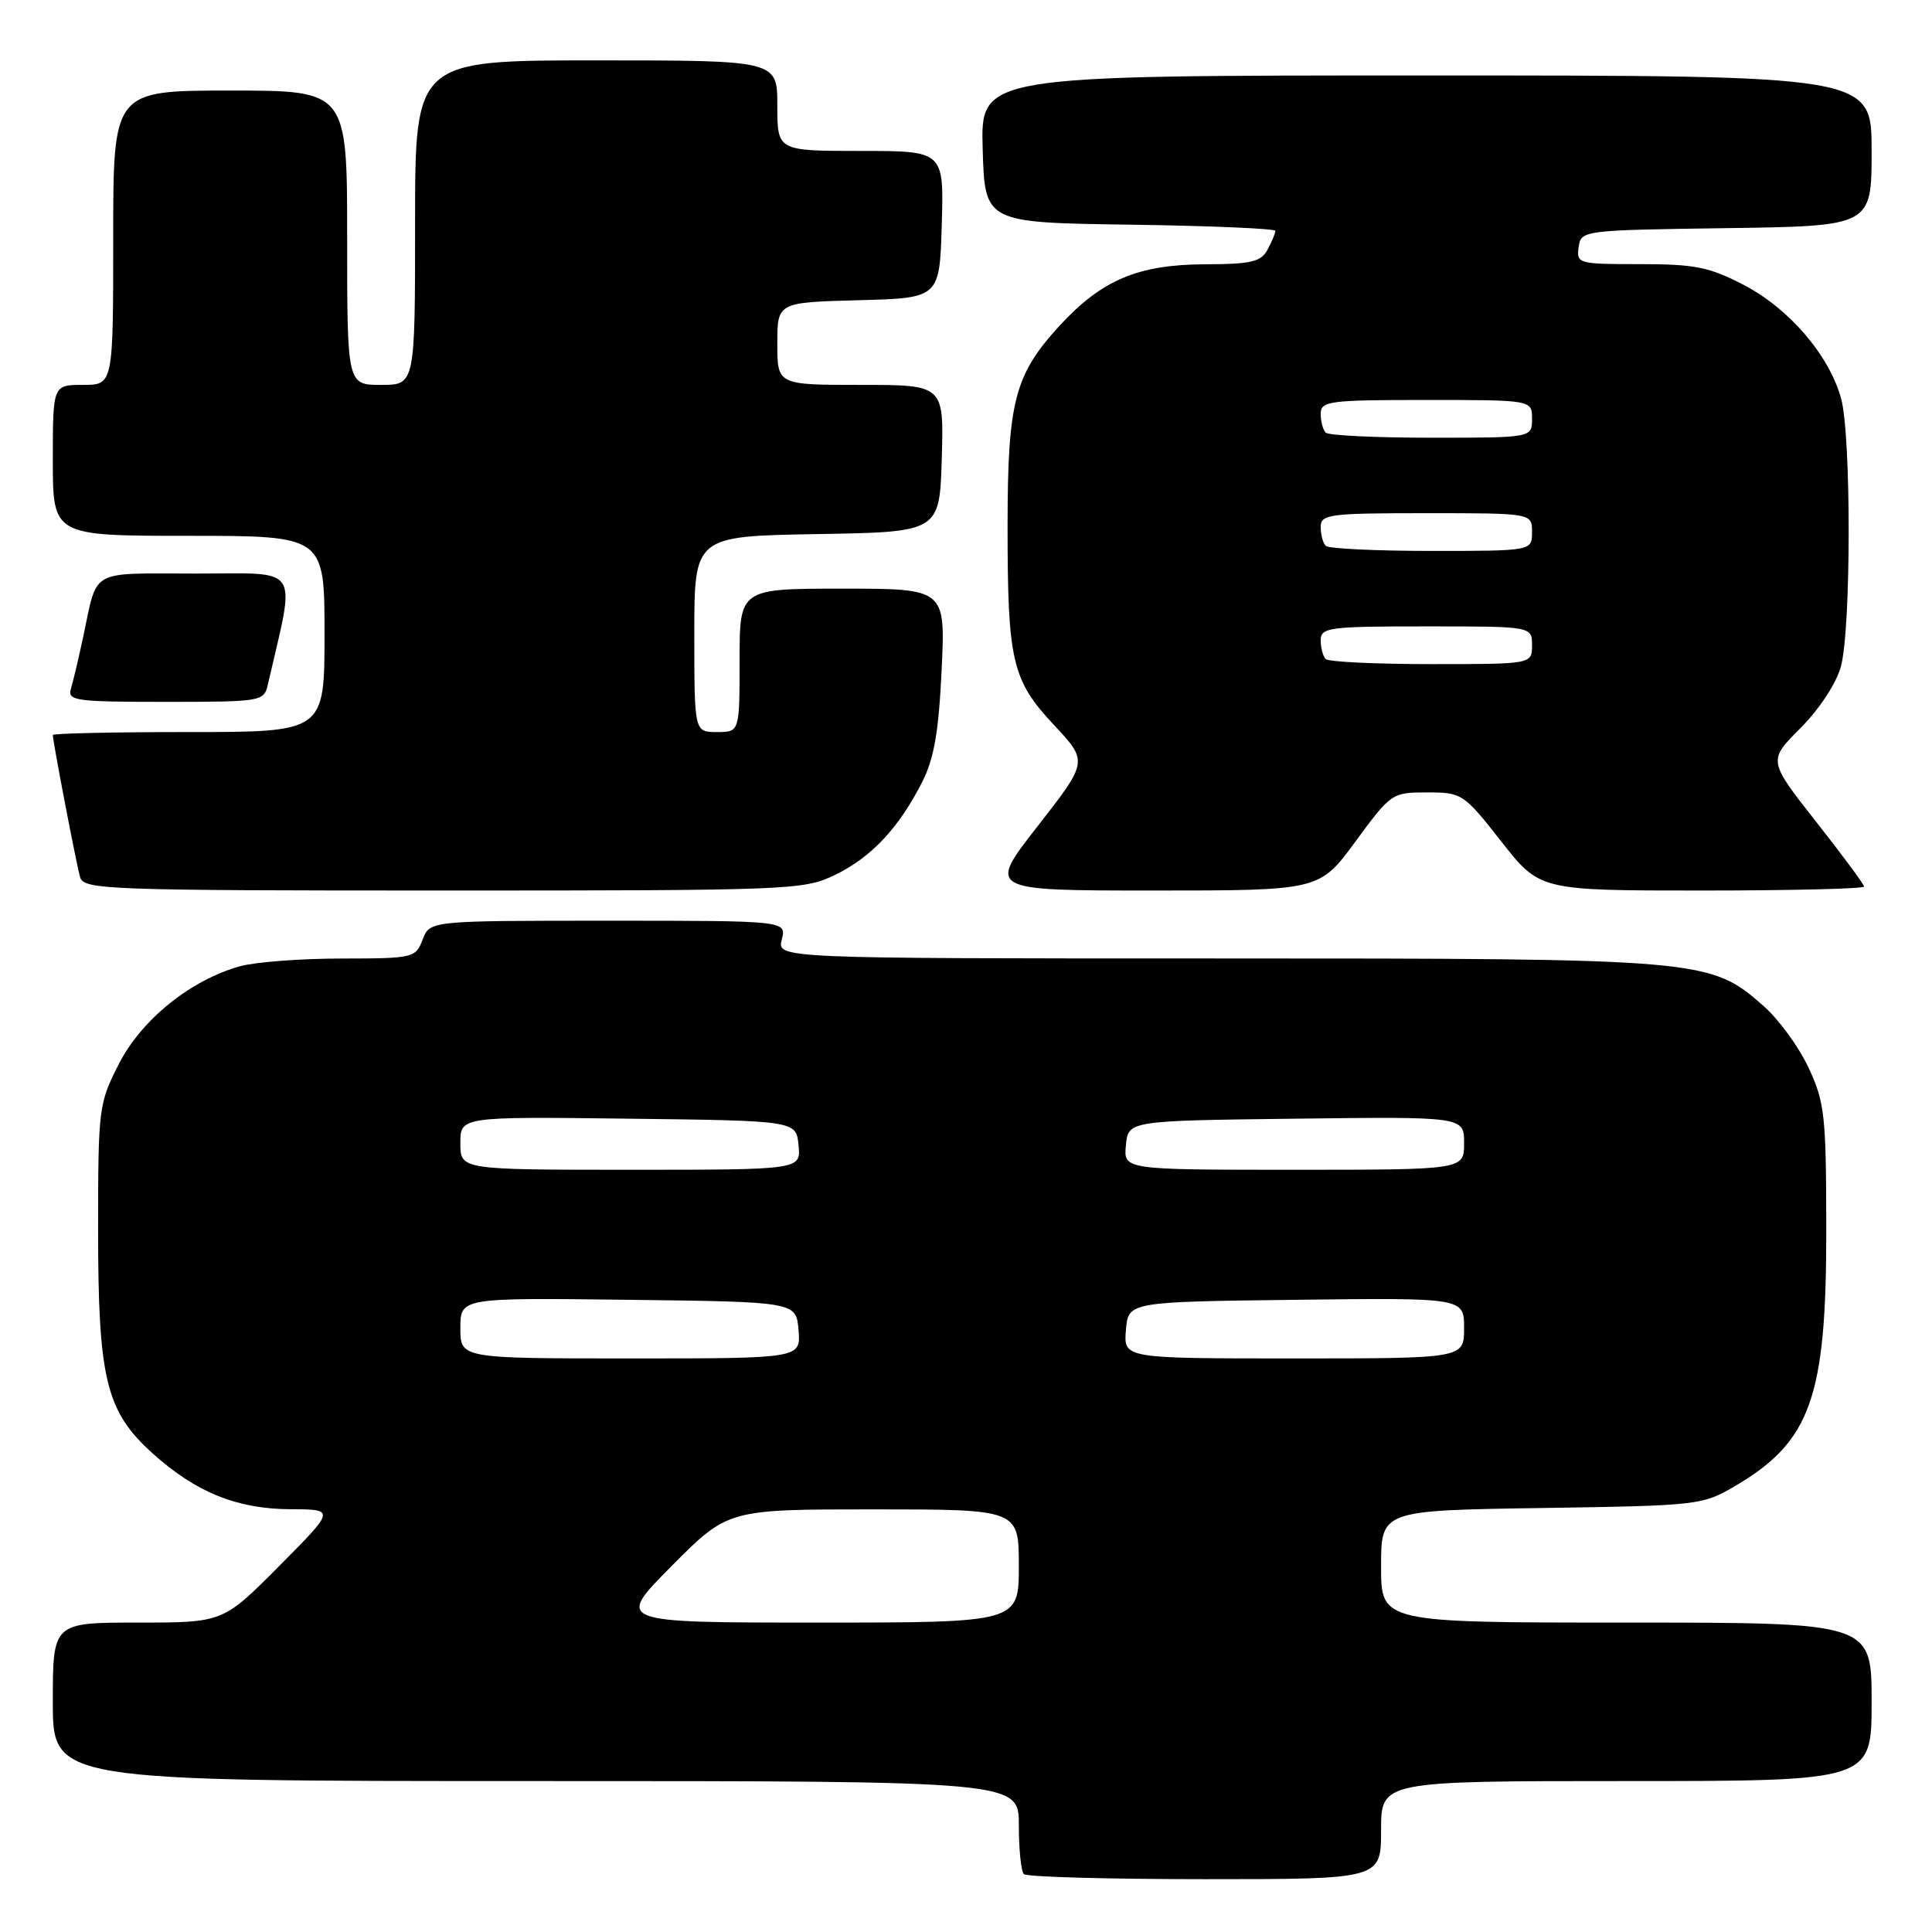 <?xml version="1.0" encoding="UTF-8" standalone="no"?>
<!DOCTYPE svg PUBLIC "-//W3C//DTD SVG 1.1//EN" "http://www.w3.org/Graphics/SVG/1.1/DTD/svg11.dtd" >
<svg xmlns="http://www.w3.org/2000/svg" xmlns:xlink="http://www.w3.org/1999/xlink" version="1.1" viewBox="0 0 256 256">
 <g >
 <path fill="currentColor"
d=" M 183.00 242.50 C 183.00 236.00 183.00 236.00 215.50 236.00 C 248.00 236.00 248.00 236.00 248.00 225.50 C 248.00 215.00 248.00 215.00 215.50 215.00 C 183.00 215.00 183.00 215.00 183.00 207.57 C 183.00 200.14 183.00 200.14 204.25 199.82 C 225.17 199.50 225.57 199.46 230.00 196.85 C 239.92 191.00 242.00 185.15 241.99 163.12 C 241.98 147.82 241.80 146.10 239.65 141.49 C 238.37 138.74 235.68 135.05 233.67 133.29 C 226.59 127.07 225.83 127.00 161.30 127.00 C 102.96 127.00 102.96 127.00 103.59 124.50 C 104.22 122.00 104.22 122.00 80.58 122.00 C 56.95 122.00 56.95 122.00 56.00 124.50 C 55.08 126.93 54.78 127.00 45.27 127.01 C 39.90 127.01 33.84 127.47 31.82 128.03 C 25.26 129.85 18.75 135.10 15.75 140.98 C 13.08 146.21 13.00 146.82 13.00 163.00 C 13.00 182.71 14.04 187.00 20.19 192.55 C 25.92 197.73 31.40 199.95 38.47 199.98 C 44.45 200.00 44.45 200.00 37.00 207.50 C 29.55 215.00 29.55 215.00 18.28 215.00 C 7.00 215.00 7.00 215.00 7.00 225.50 C 7.00 236.00 7.00 236.00 71.00 236.00 C 135.00 236.00 135.00 236.00 135.00 241.83 C 135.00 245.04 135.30 247.97 135.67 248.33 C 136.03 248.70 146.83 249.00 159.67 249.00 C 183.00 249.00 183.00 249.00 183.00 242.50 Z  M 110.66 115.92 C 115.45 113.60 119.07 109.75 122.18 103.65 C 123.77 100.54 124.38 97.00 124.77 88.78 C 125.28 78.00 125.28 78.00 111.64 78.00 C 98.00 78.00 98.00 78.00 98.00 87.50 C 98.00 97.00 98.00 97.00 95.00 97.00 C 92.00 97.00 92.00 97.00 92.00 84.02 C 92.00 71.05 92.00 71.05 108.25 70.77 C 124.50 70.50 124.50 70.50 124.79 60.75 C 125.07 51.00 125.07 51.00 114.04 51.00 C 103.00 51.00 103.00 51.00 103.00 45.53 C 103.00 40.07 103.00 40.07 113.75 39.78 C 124.50 39.50 124.50 39.50 124.79 29.75 C 125.07 20.00 125.07 20.00 114.04 20.00 C 103.00 20.00 103.00 20.00 103.00 14.00 C 103.00 8.00 103.00 8.00 79.00 8.00 C 55.00 8.00 55.00 8.00 55.00 29.50 C 55.00 51.00 55.00 51.00 50.50 51.00 C 46.00 51.00 46.00 51.00 46.00 31.50 C 46.00 12.00 46.00 12.00 30.50 12.00 C 15.00 12.00 15.00 12.00 15.00 31.50 C 15.00 51.00 15.00 51.00 11.00 51.00 C 7.00 51.00 7.00 51.00 7.00 61.00 C 7.00 71.00 7.00 71.00 25.00 71.00 C 43.00 71.00 43.00 71.00 43.00 84.00 C 43.00 97.00 43.00 97.00 25.00 97.00 C 15.10 97.00 7.00 97.18 7.00 97.39 C 7.00 98.27 10.14 114.63 10.62 116.25 C 11.10 117.88 14.27 118.00 58.75 118.00 C 104.92 118.00 106.50 117.94 110.66 115.92 Z  M 179.61 111.50 C 184.32 105.09 184.45 105.00 189.10 105.00 C 193.72 105.00 193.93 105.14 198.93 111.50 C 204.03 118.00 204.03 118.00 225.52 118.00 C 237.33 118.00 247.00 117.76 247.00 117.48 C 247.00 117.19 244.14 113.32 240.63 108.87 C 234.27 100.78 234.27 100.78 238.56 96.49 C 241.04 94.01 243.30 90.58 243.92 88.35 C 245.29 83.42 245.31 57.67 243.95 52.78 C 242.37 47.08 237.09 40.91 231.12 37.79 C 226.49 35.38 224.63 35.00 217.32 35.00 C 209.12 35.00 208.87 34.93 209.18 32.75 C 209.50 30.52 209.64 30.50 228.75 30.23 C 248.00 29.96 248.00 29.96 248.00 19.98 C 248.00 10.00 248.00 10.00 188.96 10.00 C 129.93 10.00 129.93 10.00 130.21 19.75 C 130.50 29.50 130.50 29.50 149.75 29.77 C 160.34 29.92 169.00 30.29 169.00 30.59 C 169.00 30.89 168.53 32.00 167.96 33.07 C 167.09 34.70 165.81 35.00 159.71 35.02 C 150.79 35.05 145.99 37.08 140.38 43.18 C 134.45 49.65 133.52 53.19 133.51 69.50 C 133.50 87.62 134.07 90.09 139.66 96.07 C 144.18 100.90 144.18 100.90 137.51 109.45 C 130.83 118.00 130.83 118.00 152.84 118.00 C 174.84 118.00 174.84 118.00 179.61 111.50 Z  M 35.48 90.75 C 39.20 74.61 40.10 76.00 25.98 76.00 C 11.62 76.00 12.99 75.22 11.00 84.50 C 10.41 87.25 9.69 90.29 9.40 91.25 C 8.91 92.85 9.95 93.00 21.91 93.00 C 34.62 93.00 34.98 92.94 35.48 90.75 Z  M 89.00 207.50 C 96.45 200.00 96.45 200.00 115.72 200.00 C 135.00 200.00 135.00 200.00 135.00 207.50 C 135.00 215.00 135.00 215.00 108.28 215.00 C 81.55 215.00 81.55 215.00 89.00 207.50 Z  M 61.00 175.98 C 61.00 171.96 61.00 171.96 83.25 172.23 C 105.50 172.50 105.50 172.50 105.81 176.25 C 106.12 180.00 106.12 180.00 83.56 180.00 C 61.00 180.00 61.00 180.00 61.00 175.98 Z  M 149.19 176.25 C 149.50 172.50 149.50 172.50 171.75 172.23 C 194.00 171.96 194.00 171.96 194.00 175.98 C 194.00 180.00 194.00 180.00 171.44 180.00 C 148.88 180.00 148.88 180.00 149.19 176.25 Z  M 61.00 151.48 C 61.00 147.96 61.00 147.96 83.25 148.23 C 105.50 148.50 105.50 148.50 105.81 151.75 C 106.13 155.00 106.13 155.00 83.56 155.00 C 61.00 155.00 61.00 155.00 61.00 151.48 Z  M 149.19 151.75 C 149.50 148.50 149.50 148.50 171.75 148.23 C 194.00 147.96 194.00 147.96 194.00 151.48 C 194.00 155.00 194.00 155.00 171.44 155.00 C 148.87 155.00 148.87 155.00 149.19 151.75 Z  M 175.67 87.33 C 175.30 86.97 175.00 85.84 175.00 84.83 C 175.00 83.14 176.09 83.00 189.00 83.00 C 203.00 83.00 203.00 83.00 203.00 85.50 C 203.00 88.00 203.00 88.00 189.67 88.00 C 182.33 88.00 176.03 87.70 175.67 87.33 Z  M 175.67 72.33 C 175.30 71.97 175.00 70.84 175.00 69.83 C 175.00 68.14 176.09 68.00 189.00 68.00 C 203.00 68.00 203.00 68.00 203.00 70.50 C 203.00 73.00 203.00 73.00 189.67 73.00 C 182.33 73.00 176.03 72.70 175.67 72.33 Z  M 175.67 57.33 C 175.30 56.97 175.00 55.84 175.00 54.83 C 175.00 53.14 176.09 53.00 189.00 53.00 C 203.00 53.00 203.00 53.00 203.00 55.50 C 203.00 58.00 203.00 58.00 189.67 58.00 C 182.33 58.00 176.03 57.70 175.67 57.33 Z "/>
</g>
</svg>